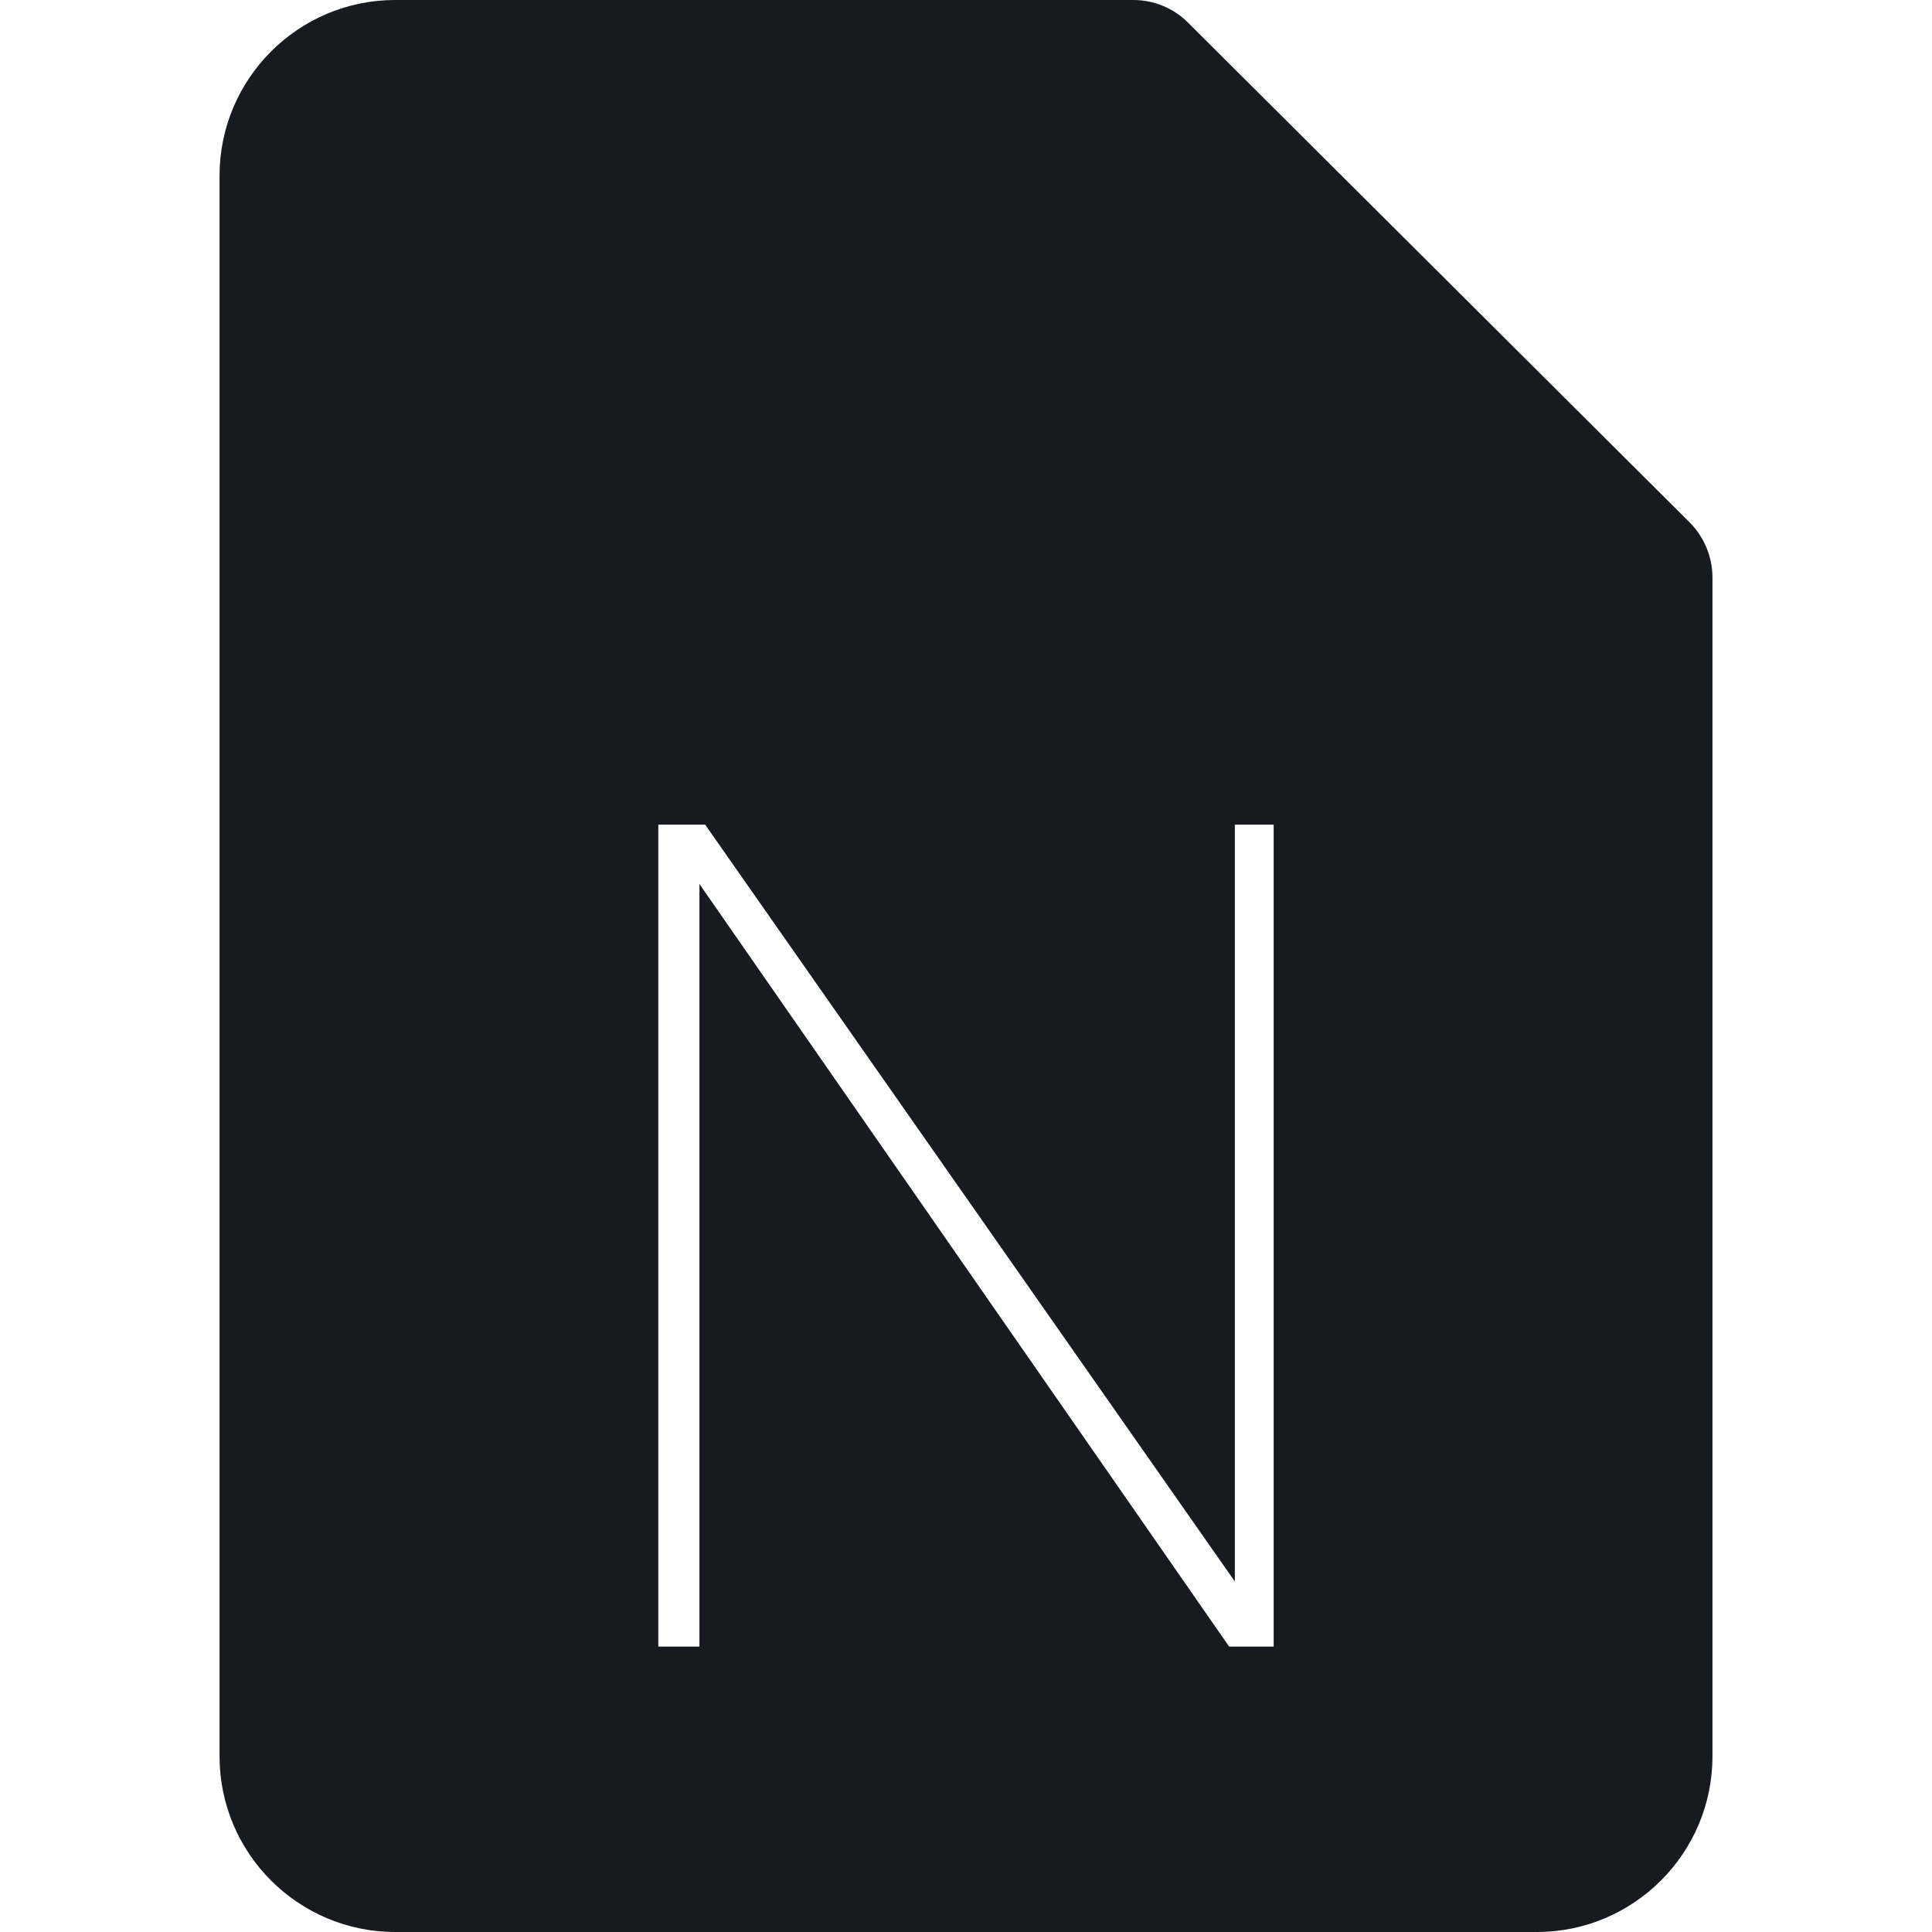 <?xml version="1.0" encoding="UTF-8"?>
<svg width="44px" height="44px" viewBox="0 0 44 44" version="1.1" xmlns="http://www.w3.org/2000/svg" xmlns:xlink="http://www.w3.org/1999/xlink">
    <!-- Generator: Sketch 60.1 (88133) - https://sketch.com -->
    <title>sources-and-media/file-onenote-active_44</title>
    <desc>Created with Sketch.</desc>
    <g id="sources-and-media/file-onenote-active_44" stroke="none" stroke-width="1" fill="none" fill-rule="evenodd">
        <path d="M27.058,0.517 L38.481,11.898 C38.811,12.228 39,12.684 39,13.148 L39,40 C39,42.206 37.206,44 35,44 L9,44 C6.794,44 5,42.206 5,40 L5,4 C5,1.794 6.794,0 9,0 L25.809,0 C26.281,0 26.725,0.184 27.058,0.517 Z M28.123,36.018 L28.123,18.78 L29.007,18.78 L29.007,37.5 L27.993,37.5 L15.929,20.132 L15.929,37.5 L14.993,37.5 L14.993,18.78 L16.059,18.78 L28.123,36.018 Z" id="Shape" fill="#171B1F"></path>
    </g>
</svg>